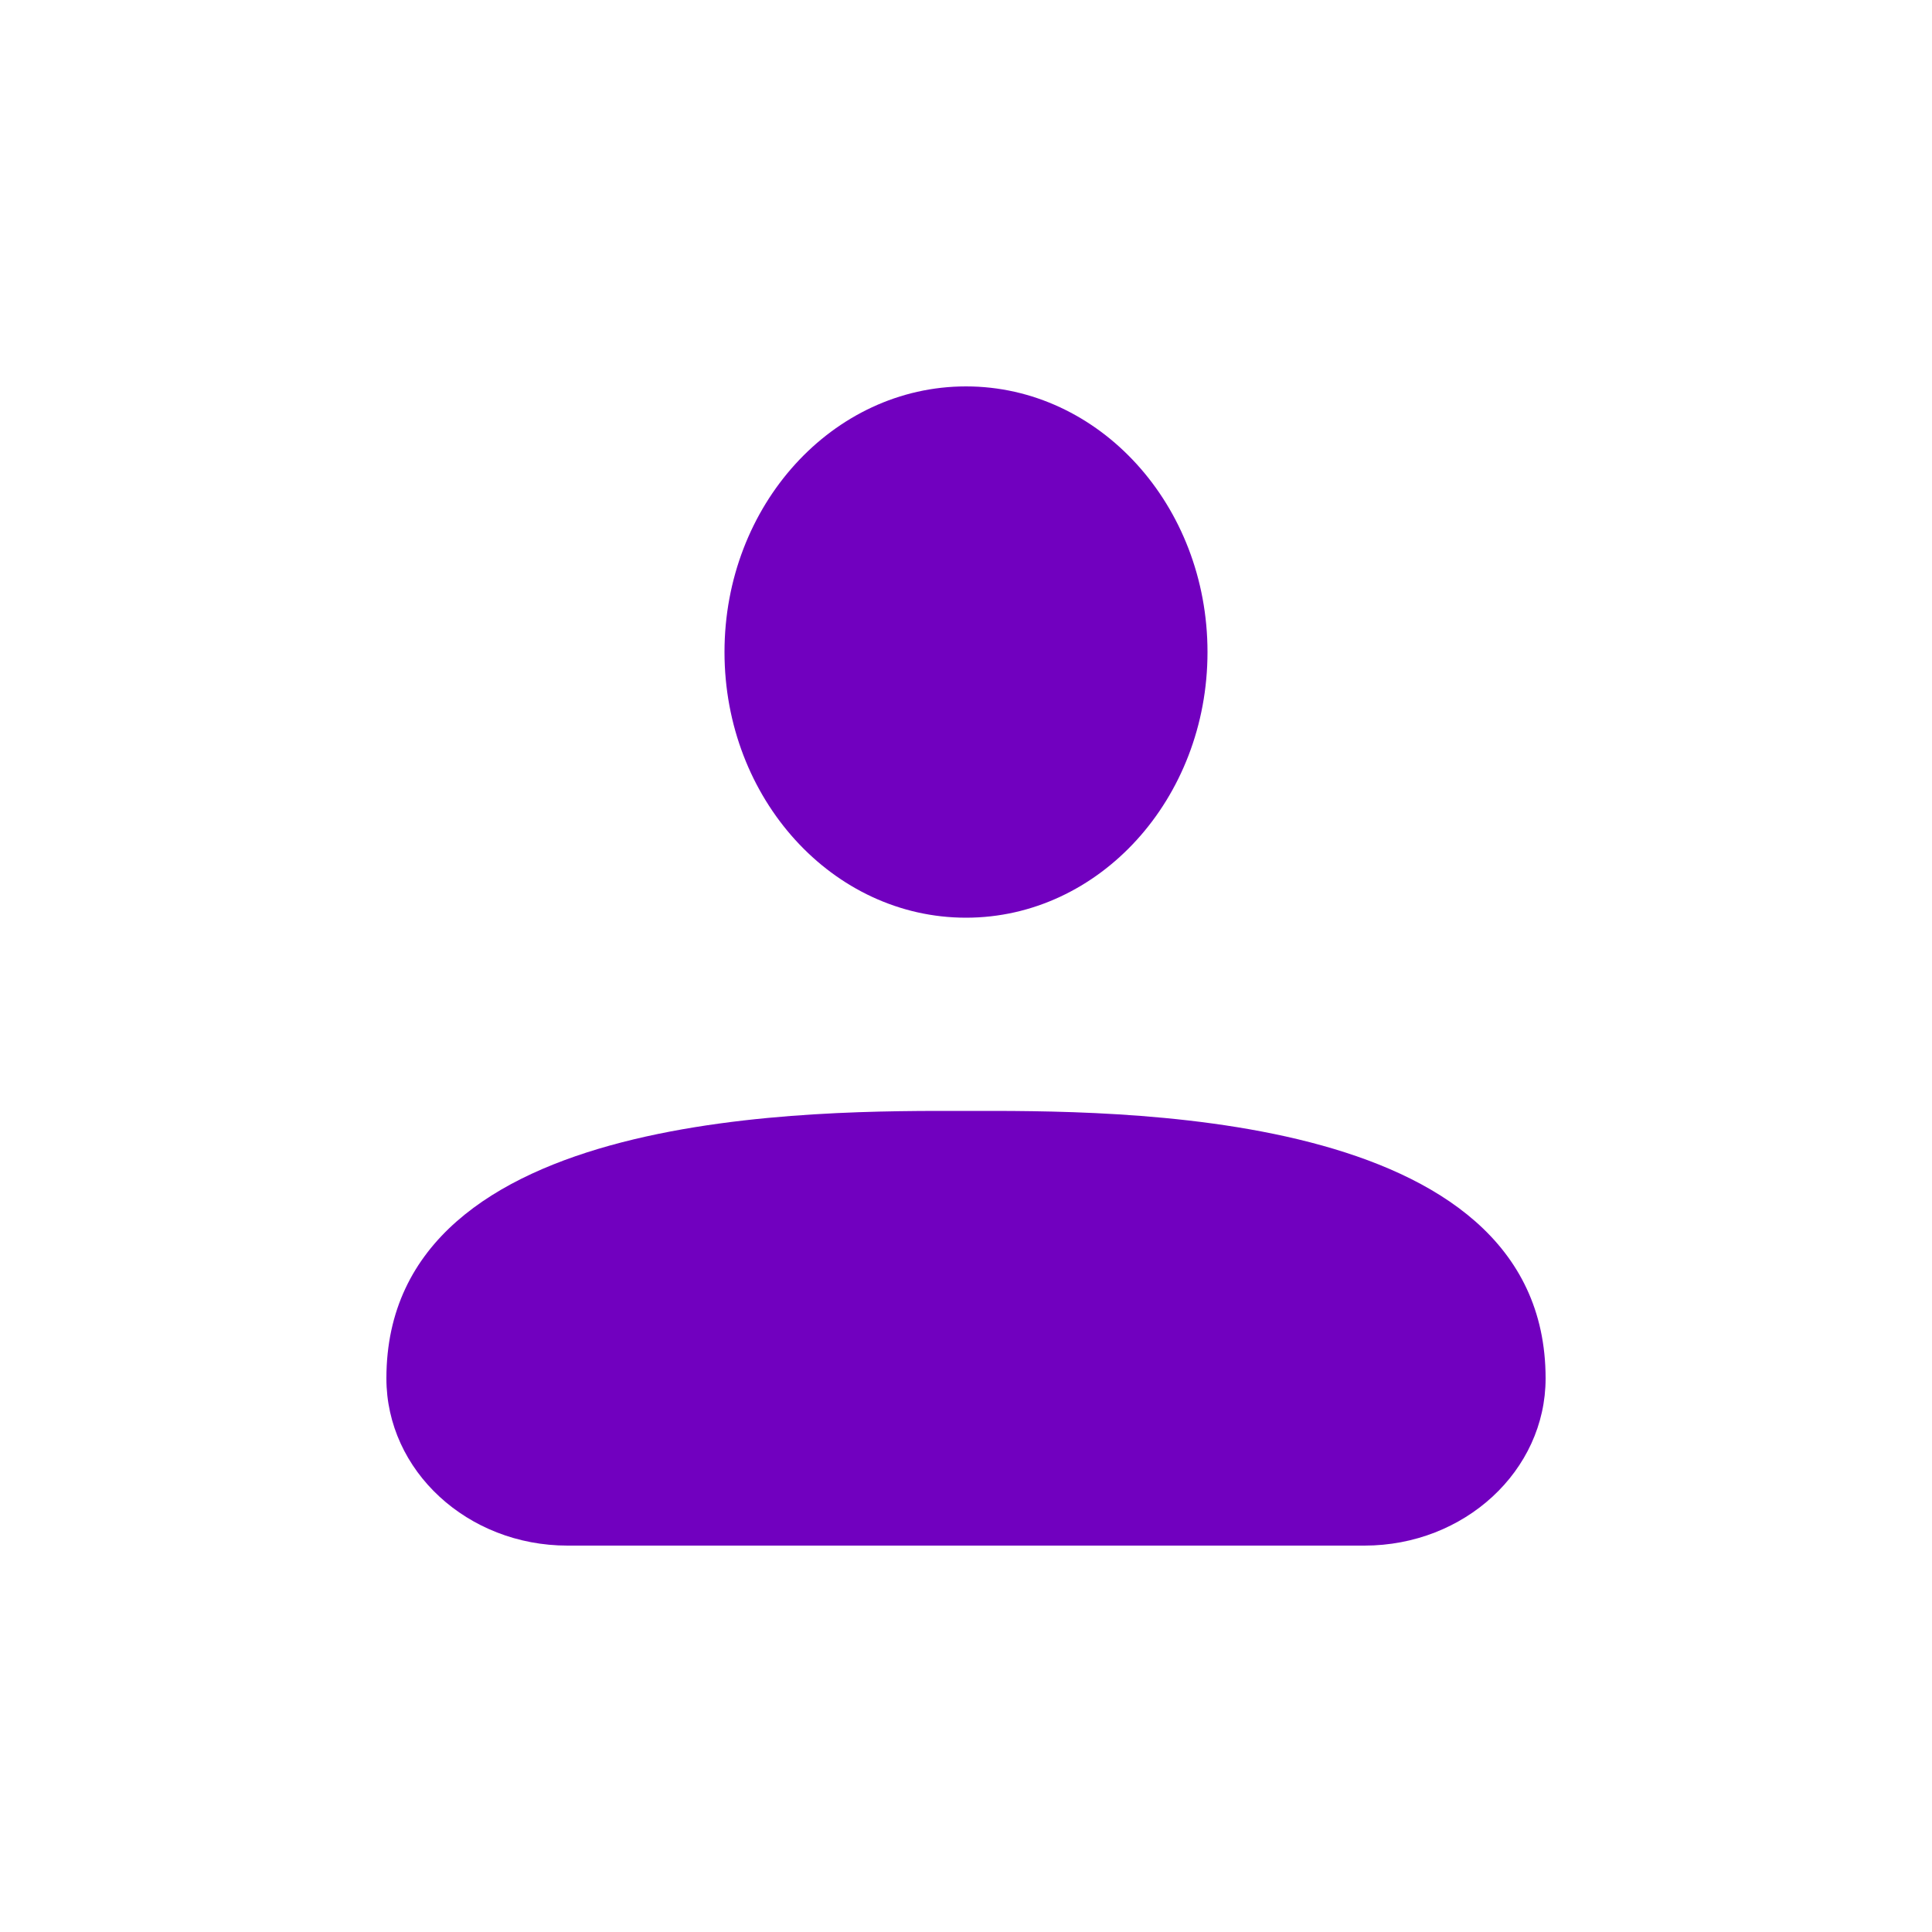 <svg width="40" height="40" viewBox="0 0 40 40" fill="none" xmlns="http://www.w3.org/2000/svg">
<path d="M28.25 32H11.75C9.679 32 8 30.45 8 28.538C8 22.888 17 23 20 23C23 23 32 22.888 32 28.538C32 30.45 30.321 32 28.25 32Z" fill="#7100BF"/>
<path d="M20 19C22.761 19 25 16.538 25 13.5C25 10.462 22.761 8 20 8C17.239 8 15 10.462 15 13.5C15 16.538 17.239 19 20 19Z" fill="#7100BF"/>
</svg>
